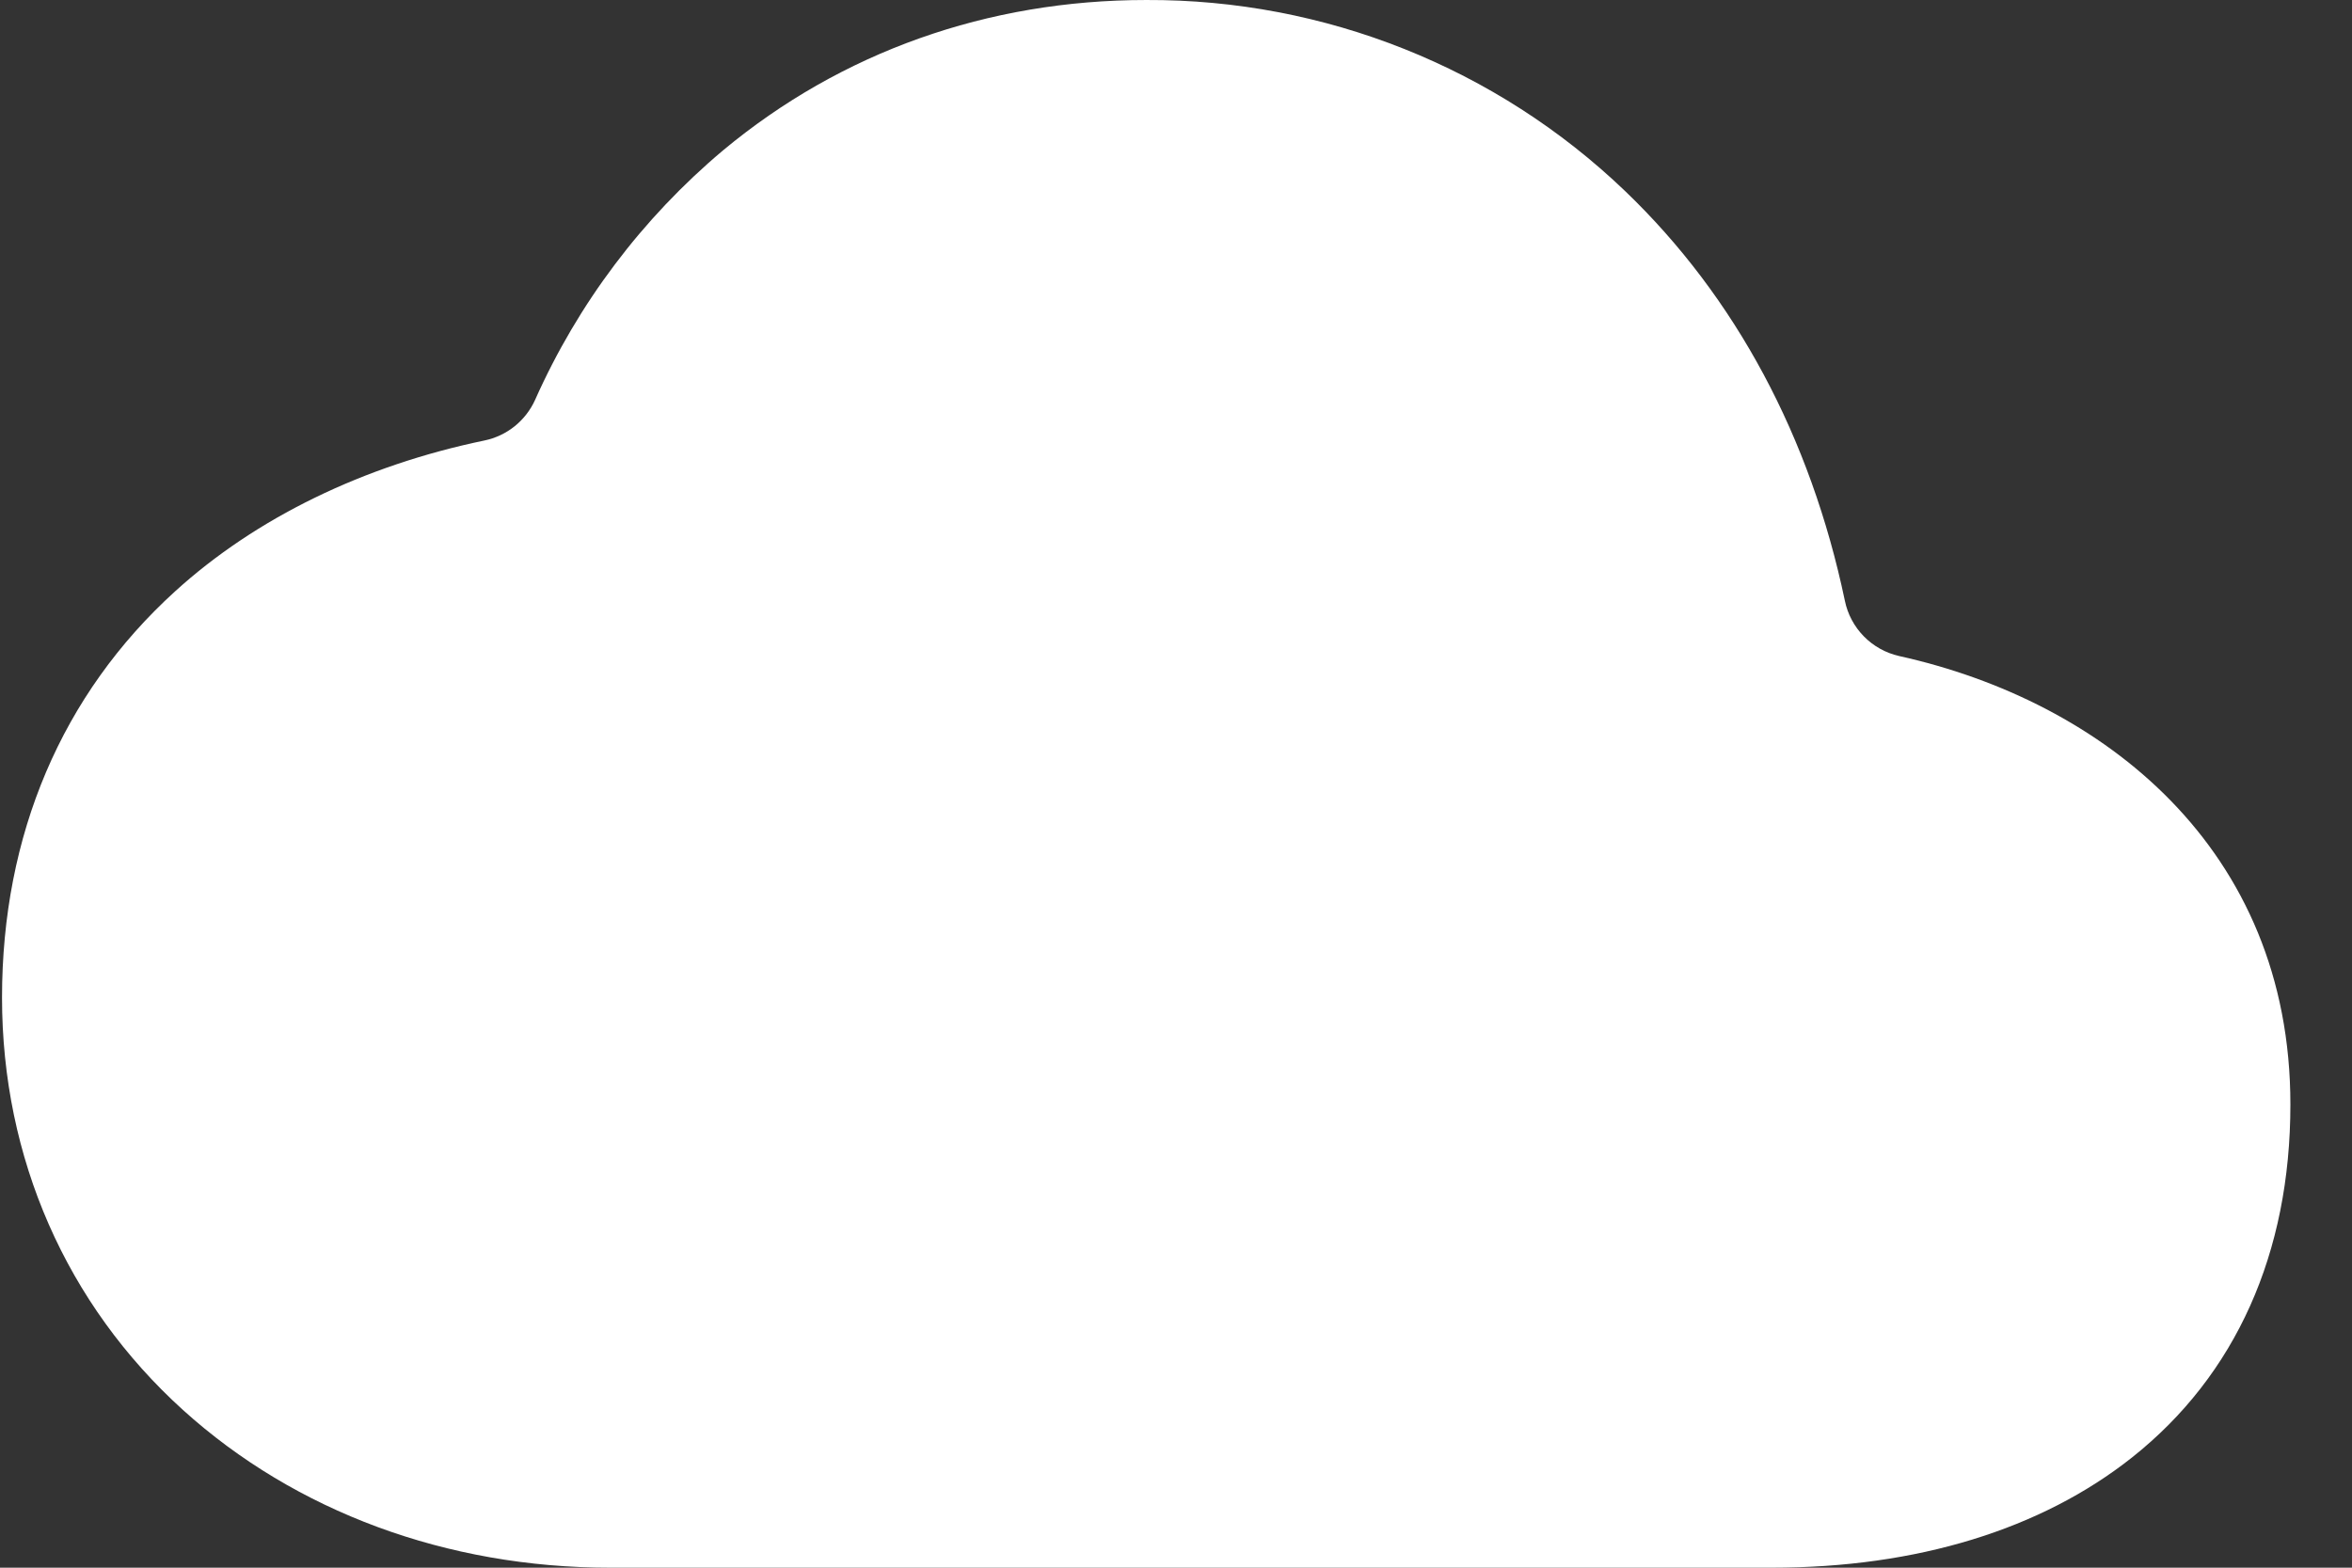 <svg width="36" height="24" viewBox="0 0 36 24" fill="none" xmlns="http://www.w3.org/2000/svg">
<rect x="0" y="0" width="36" height="24" fill="#333333" stroke="none"/>
<path d="M27.122 24H9.335C6.842 24 4.522 23.143 2.801 21.586C1.015 19.969 0.031 17.727 0.031 15.273C0.031 12.779 0.947 10.628 2.68 9.053C3.919 7.926 5.568 7.127 7.413 6.744C7.583 6.709 7.742 6.634 7.877 6.526C8.012 6.417 8.12 6.278 8.191 6.12C8.847 4.647 9.831 3.341 11.067 2.302C12.876 0.797 15.116 9.9282e-05 17.544 9.9282e-05C20.276 -0.012 22.905 1.037 24.874 2.925C26.566 4.548 27.713 6.694 28.238 9.198C28.28 9.403 28.381 9.592 28.528 9.742C28.675 9.892 28.862 9.996 29.067 10.043C32.184 10.733 35.057 12.984 35.057 16.909C35.057 19.186 34.22 21.053 32.635 22.311C31.242 23.416 29.336 24 27.122 24Z" fill="white"/>
</svg>
